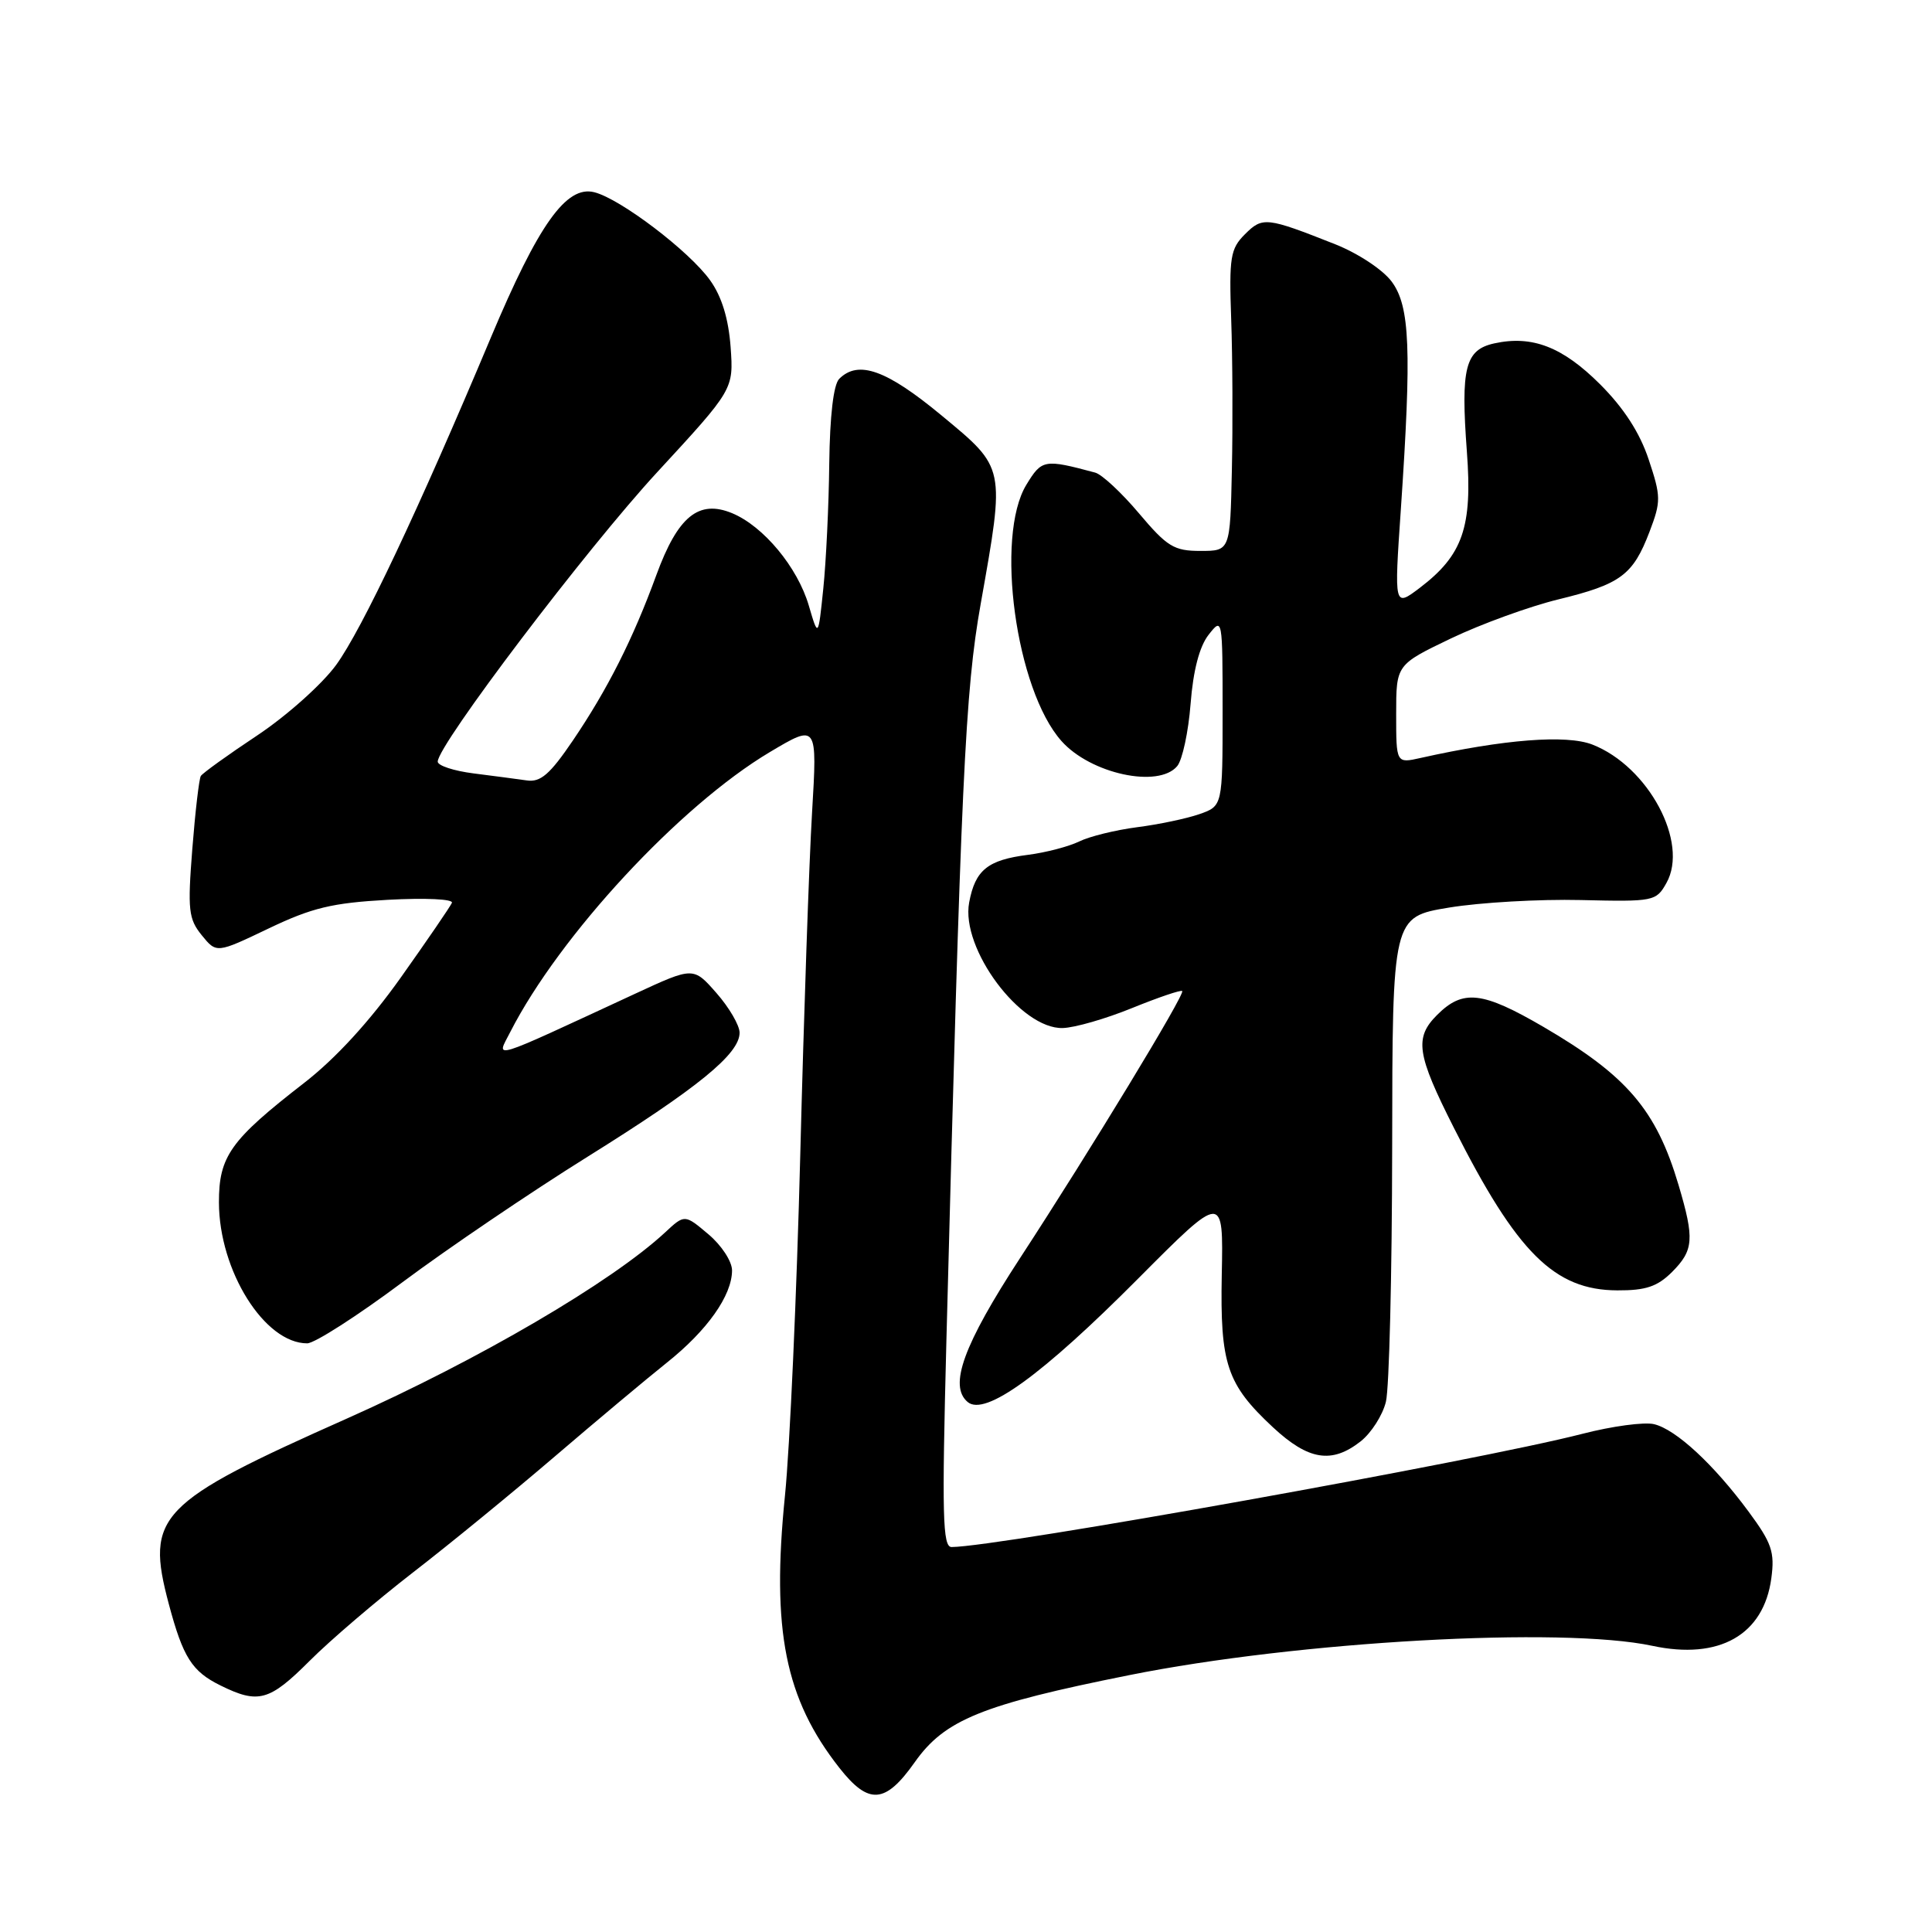 <?xml version="1.0" encoding="UTF-8" standalone="no"?>
<!DOCTYPE svg PUBLIC "-//W3C//DTD SVG 1.1//EN" "http://www.w3.org/Graphics/SVG/1.1/DTD/svg11.dtd" >
<svg xmlns="http://www.w3.org/2000/svg" xmlns:xlink="http://www.w3.org/1999/xlink" version="1.1" viewBox="0 0 256 256">
 <g >
 <path fill="currentColor"
d=" M 121.21 233.50 C 125.18 227.88 130.09 225.88 149.60 221.97 C 172.01 217.47 206.98 215.52 218.94 218.08 C 227.81 219.98 233.70 216.64 234.71 209.13 C 235.18 205.65 234.77 204.46 231.70 200.30 C 227.07 194.03 222.08 189.41 219.17 188.71 C 217.88 188.40 213.61 188.97 209.67 189.99 C 195.80 193.56 132.24 204.97 126.09 204.99 C 124.90 205.00 124.80 200.84 125.40 177.75 C 127.35 103.16 127.88 91.61 129.95 80.00 C 133.19 61.74 133.26 62.09 124.75 55.04 C 117.46 49.00 113.73 47.67 111.20 50.20 C 110.44 50.96 109.96 55.11 109.88 61.45 C 109.82 66.98 109.46 74.42 109.09 78.00 C 108.42 84.50 108.42 84.50 107.17 80.24 C 105.68 75.16 101.17 69.73 97.01 68.00 C 92.58 66.17 89.82 68.42 86.98 76.17 C 83.88 84.66 80.50 91.35 75.91 98.12 C 72.87 102.60 71.63 103.68 69.80 103.41 C 68.54 103.23 65.36 102.81 62.75 102.48 C 60.14 102.15 58.00 101.45 58.00 100.92 C 58.00 98.72 77.76 72.66 87.10 62.55 C 97.21 51.59 97.21 51.59 96.81 45.98 C 96.53 42.23 95.64 39.30 94.10 37.15 C 91.36 33.30 82.21 26.34 78.74 25.47 C 75.04 24.54 71.35 29.72 65.04 44.73 C 55.42 67.63 47.96 83.41 44.54 88.11 C 42.68 90.66 38.01 94.83 34.11 97.43 C 30.22 100.01 26.85 102.44 26.61 102.82 C 26.38 103.19 25.87 107.55 25.48 112.51 C 24.85 120.57 24.98 121.76 26.73 123.92 C 28.69 126.33 28.69 126.33 35.59 123.03 C 41.34 120.28 44.00 119.64 51.38 119.23 C 56.36 118.96 60.09 119.13 59.88 119.63 C 59.67 120.12 56.63 124.56 53.12 129.51 C 48.98 135.34 44.47 140.26 40.29 143.50 C 30.53 151.07 29.00 153.21 29.01 159.33 C 29.03 168.39 35.06 178.01 40.71 178.00 C 41.70 177.99 47.37 174.35 53.33 169.90 C 59.28 165.46 70.31 157.98 77.83 153.29 C 92.50 144.14 98.00 139.65 98.00 136.84 C 98.00 135.87 96.62 133.50 94.94 131.59 C 91.88 128.10 91.88 128.10 84.19 131.66 C 64.48 140.79 65.75 140.40 67.61 136.75 C 74.15 123.95 90.10 106.75 102.00 99.66 C 108.30 95.91 108.30 95.91 107.60 107.70 C 107.21 114.19 106.51 134.57 106.04 153.00 C 105.57 171.43 104.66 191.77 104.01 198.20 C 102.21 216.04 104.03 225.10 111.22 234.25 C 115.11 239.20 117.31 239.03 121.21 233.50 Z  M 41.02 220.08 C 43.72 217.37 49.89 212.10 54.72 208.36 C 59.55 204.63 68.00 197.71 73.50 193.00 C 79.00 188.29 85.69 182.69 88.36 180.56 C 93.72 176.29 96.99 171.66 97.00 168.34 C 97.00 167.14 95.60 165.00 93.86 163.54 C 90.72 160.89 90.72 160.89 88.11 163.32 C 81.02 169.89 63.42 180.19 46.00 187.95 C 20.88 199.13 19.25 200.83 22.37 212.55 C 24.25 219.60 25.43 221.47 29.21 223.33 C 34.23 225.81 35.69 225.41 41.02 220.08 Z  M 180.29 190.99 C 181.70 189.88 183.21 187.52 183.64 185.74 C 184.08 183.96 184.45 168.78 184.47 152.00 C 184.50 121.50 184.50 121.50 192.00 120.26 C 196.12 119.58 203.98 119.13 209.46 119.26 C 219.15 119.49 219.45 119.43 220.81 117.00 C 223.82 111.65 218.42 101.56 211.00 98.66 C 207.56 97.32 199.31 97.96 188.25 100.43 C 185.00 101.16 185.00 101.16 185.00 94.62 C 185.00 88.08 185.00 88.08 192.25 84.60 C 196.24 82.69 202.65 80.36 206.50 79.42 C 214.75 77.41 216.38 76.20 218.57 70.46 C 220.10 66.44 220.10 65.81 218.46 60.89 C 217.29 57.35 215.17 54.07 212.02 50.92 C 207.05 45.96 203.02 44.40 198.00 45.50 C 194.14 46.35 193.54 48.72 194.37 59.86 C 195.12 69.85 193.83 73.56 188.12 77.90 C 184.73 80.46 184.73 80.46 185.62 67.48 C 187.06 46.29 186.83 40.59 184.41 37.32 C 183.23 35.73 179.95 33.57 176.91 32.36 C 167.80 28.76 167.30 28.70 164.96 31.04 C 163.03 32.97 162.85 34.07 163.14 42.34 C 163.32 47.38 163.36 56.34 163.23 62.25 C 163.00 73.00 163.00 73.00 159.06 73.00 C 155.56 73.00 154.65 72.44 150.92 68.02 C 148.62 65.29 146.00 62.85 145.11 62.62 C 138.36 60.81 138.05 60.87 136.00 64.23 C 131.82 71.09 134.60 91.40 140.65 98.19 C 144.51 102.54 153.52 104.48 155.99 101.51 C 156.67 100.69 157.47 96.98 157.76 93.26 C 158.10 88.85 158.93 85.67 160.14 84.12 C 161.98 81.76 162.00 81.87 162.00 94.27 C 162.00 106.80 162.00 106.80 158.92 107.88 C 157.22 108.47 153.51 109.25 150.67 109.61 C 147.83 109.98 144.38 110.82 143.00 111.50 C 141.62 112.17 138.57 112.97 136.21 113.27 C 130.87 113.95 129.22 115.28 128.42 119.58 C 127.27 125.69 135.24 136.38 140.82 136.22 C 142.40 136.18 146.53 134.99 150.01 133.57 C 153.49 132.16 156.48 131.14 156.65 131.32 C 157.05 131.72 144.52 152.36 135.19 166.66 C 127.66 178.20 125.67 183.65 128.23 185.78 C 130.53 187.69 138.07 182.23 150.80 169.43 C 162.11 158.07 162.11 158.07 161.89 168.91 C 161.66 180.76 162.56 183.43 168.68 189.13 C 173.38 193.50 176.47 193.99 180.29 190.99 Z  M 221.55 168.55 C 224.43 165.66 224.54 164.18 222.42 157.03 C 219.46 147.06 215.58 142.53 204.52 136.07 C 196.42 131.35 193.85 131.06 190.43 134.48 C 187.39 137.51 187.71 139.68 192.65 149.45 C 201.01 166.02 205.98 170.95 214.30 170.98 C 218.07 171.00 219.61 170.48 221.55 168.55 Z "/>
</g>
</svg>